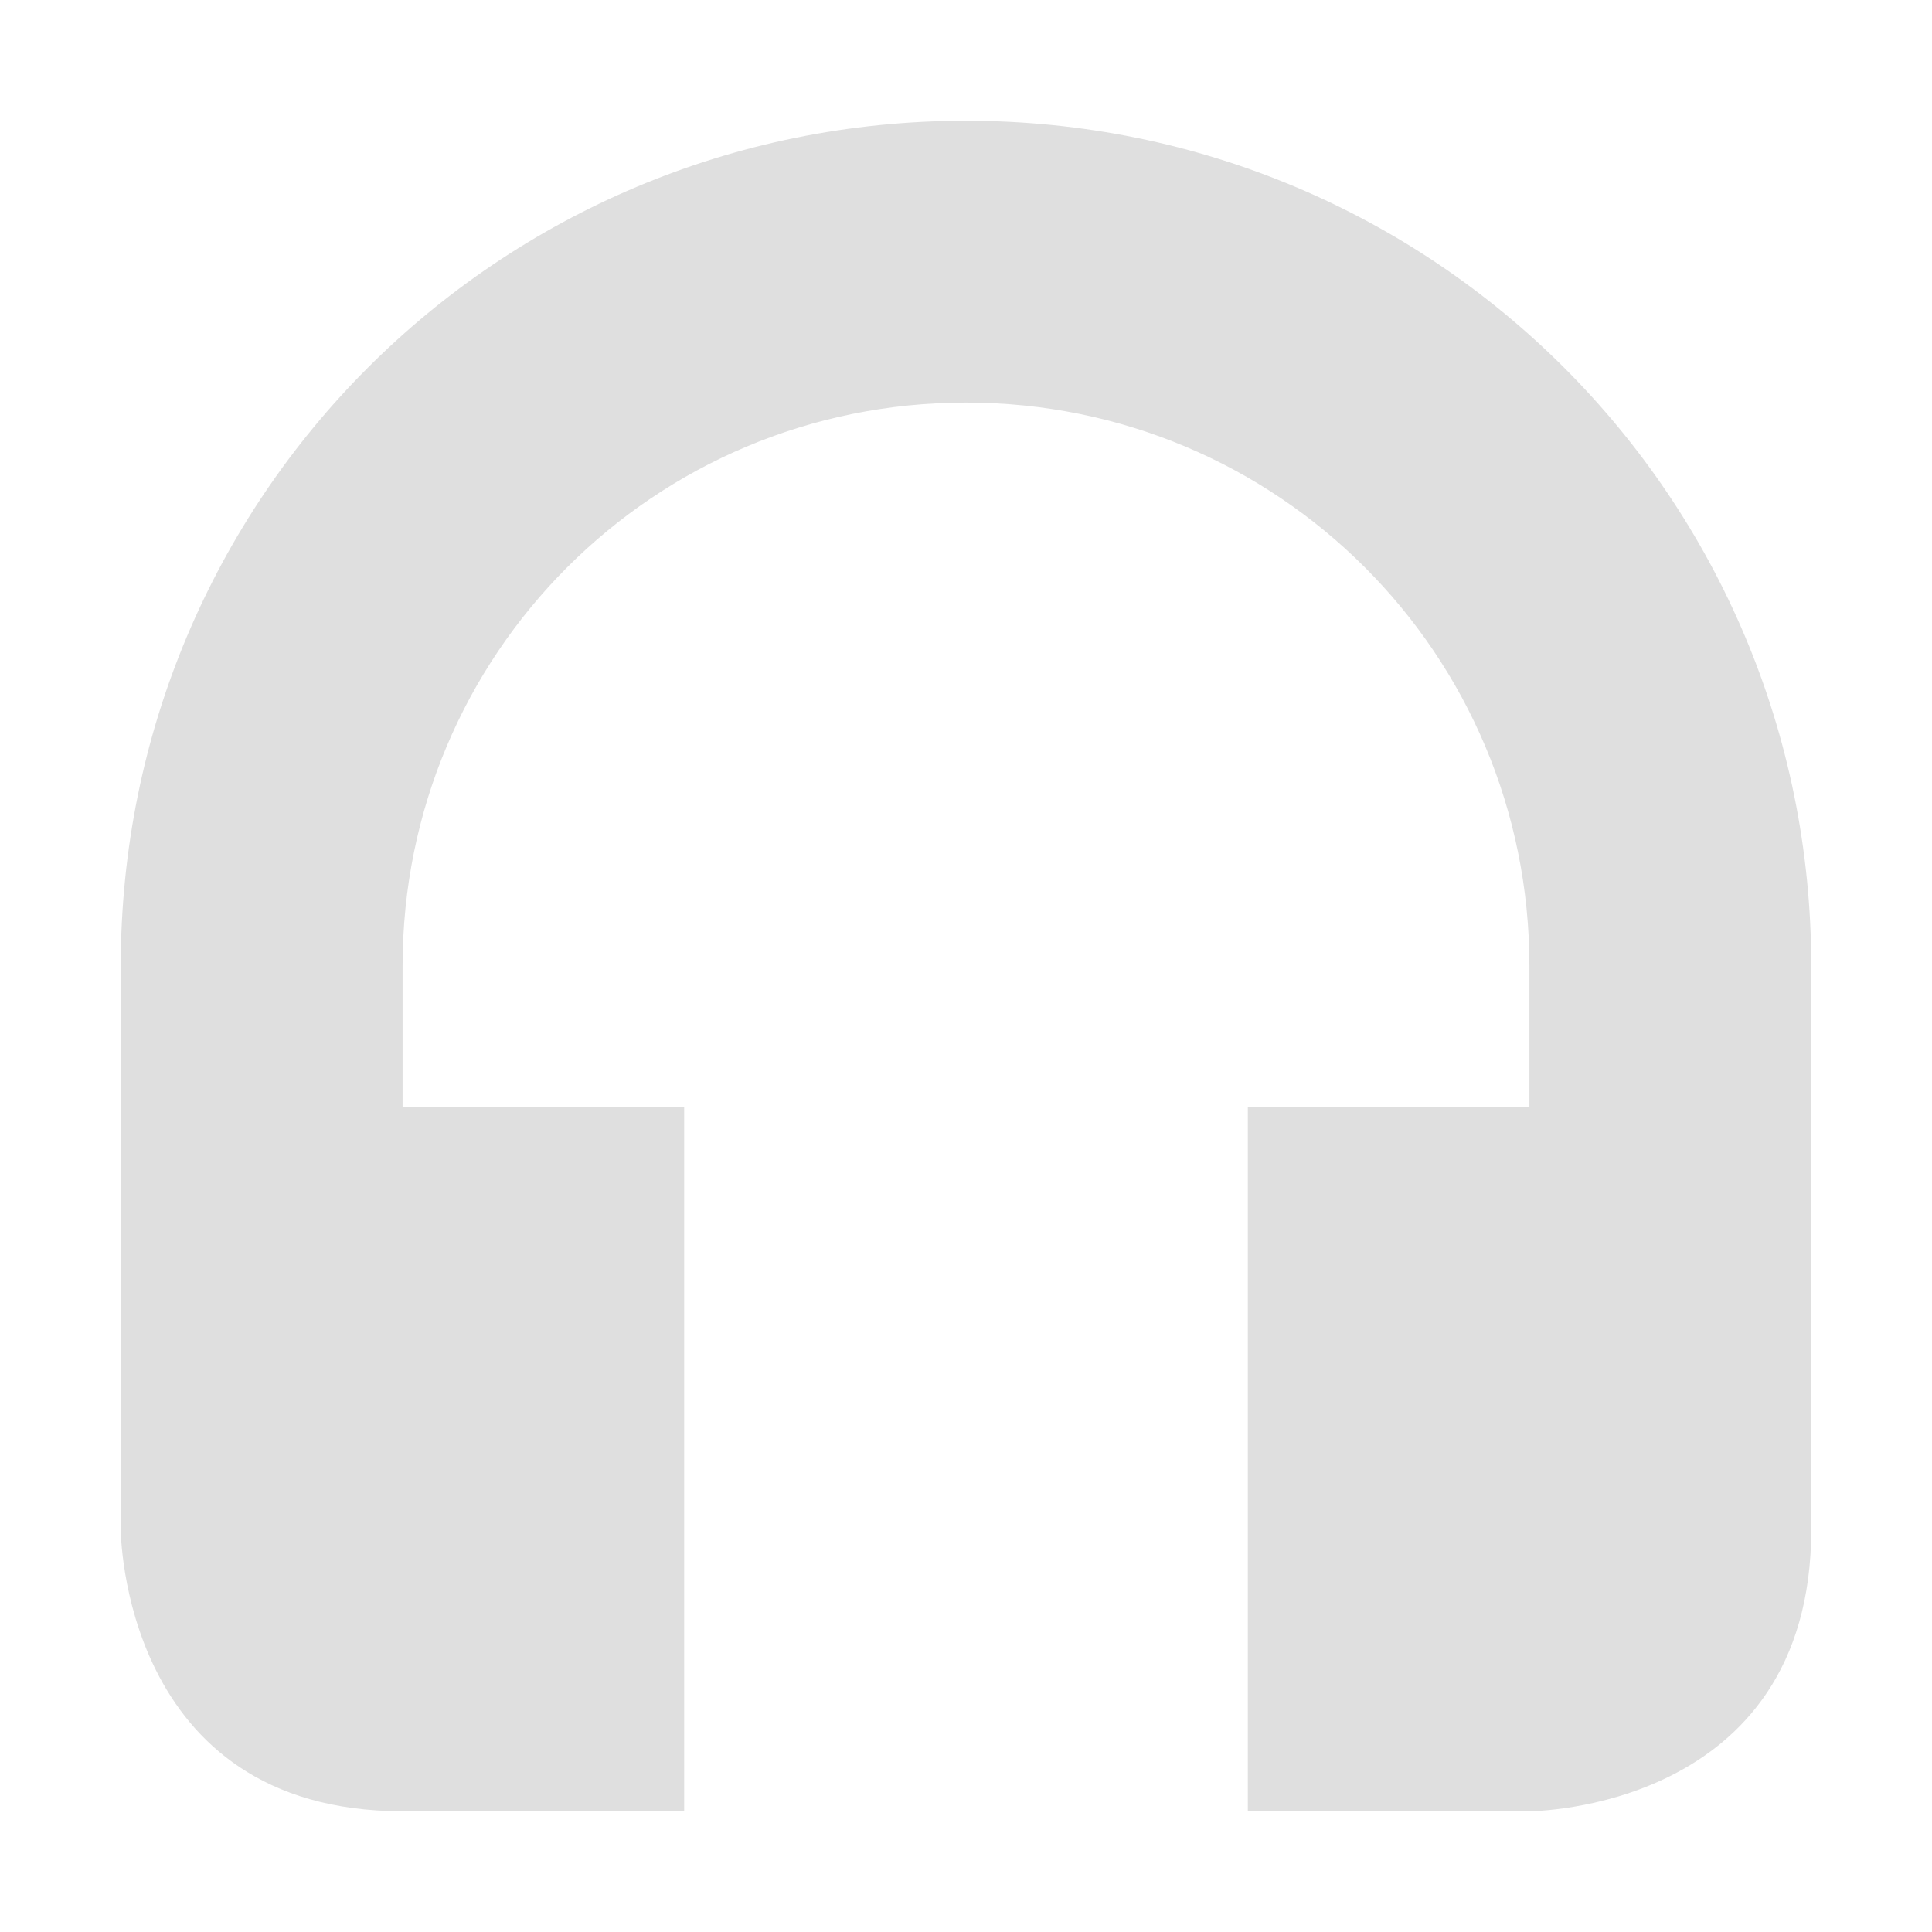 <svg xmlns="http://www.w3.org/2000/svg" viewBox="0 0 16 16">
  <defs id="defs3051">
    <style type="text/css" id="current-color-scheme">
      .ColorScheme-Text {
        color:#4d4d4d;
      }
      </style>
  </defs>
 <path 
     style="fill:#dfdfdf;fill-opacity:1;stroke:none" 
     class="ColorScheme-Text"
     d="M 8 1 C 4.122 1 1 4.122 1 8 L 1 12.666 C 1 12.666 1.001 15 3.334 15 L 5.666 15 L 5.666 9.166 L 3.334 9.166 L 3.334 8 C 3.334 5.415 5.415 3.334 8 3.334 C 10.585 3.334 12.666 5.415 12.666 8 L 12.666 9.166 L 10.334 9.166 L 10.334 15 L 12.666 15 C 12.666 15 15 14.999 15 12.666 L 15 11.5 L 15 10.916 L 15 8 C 15 4.122 11.878 1 8 1 z "
     />
</svg>
